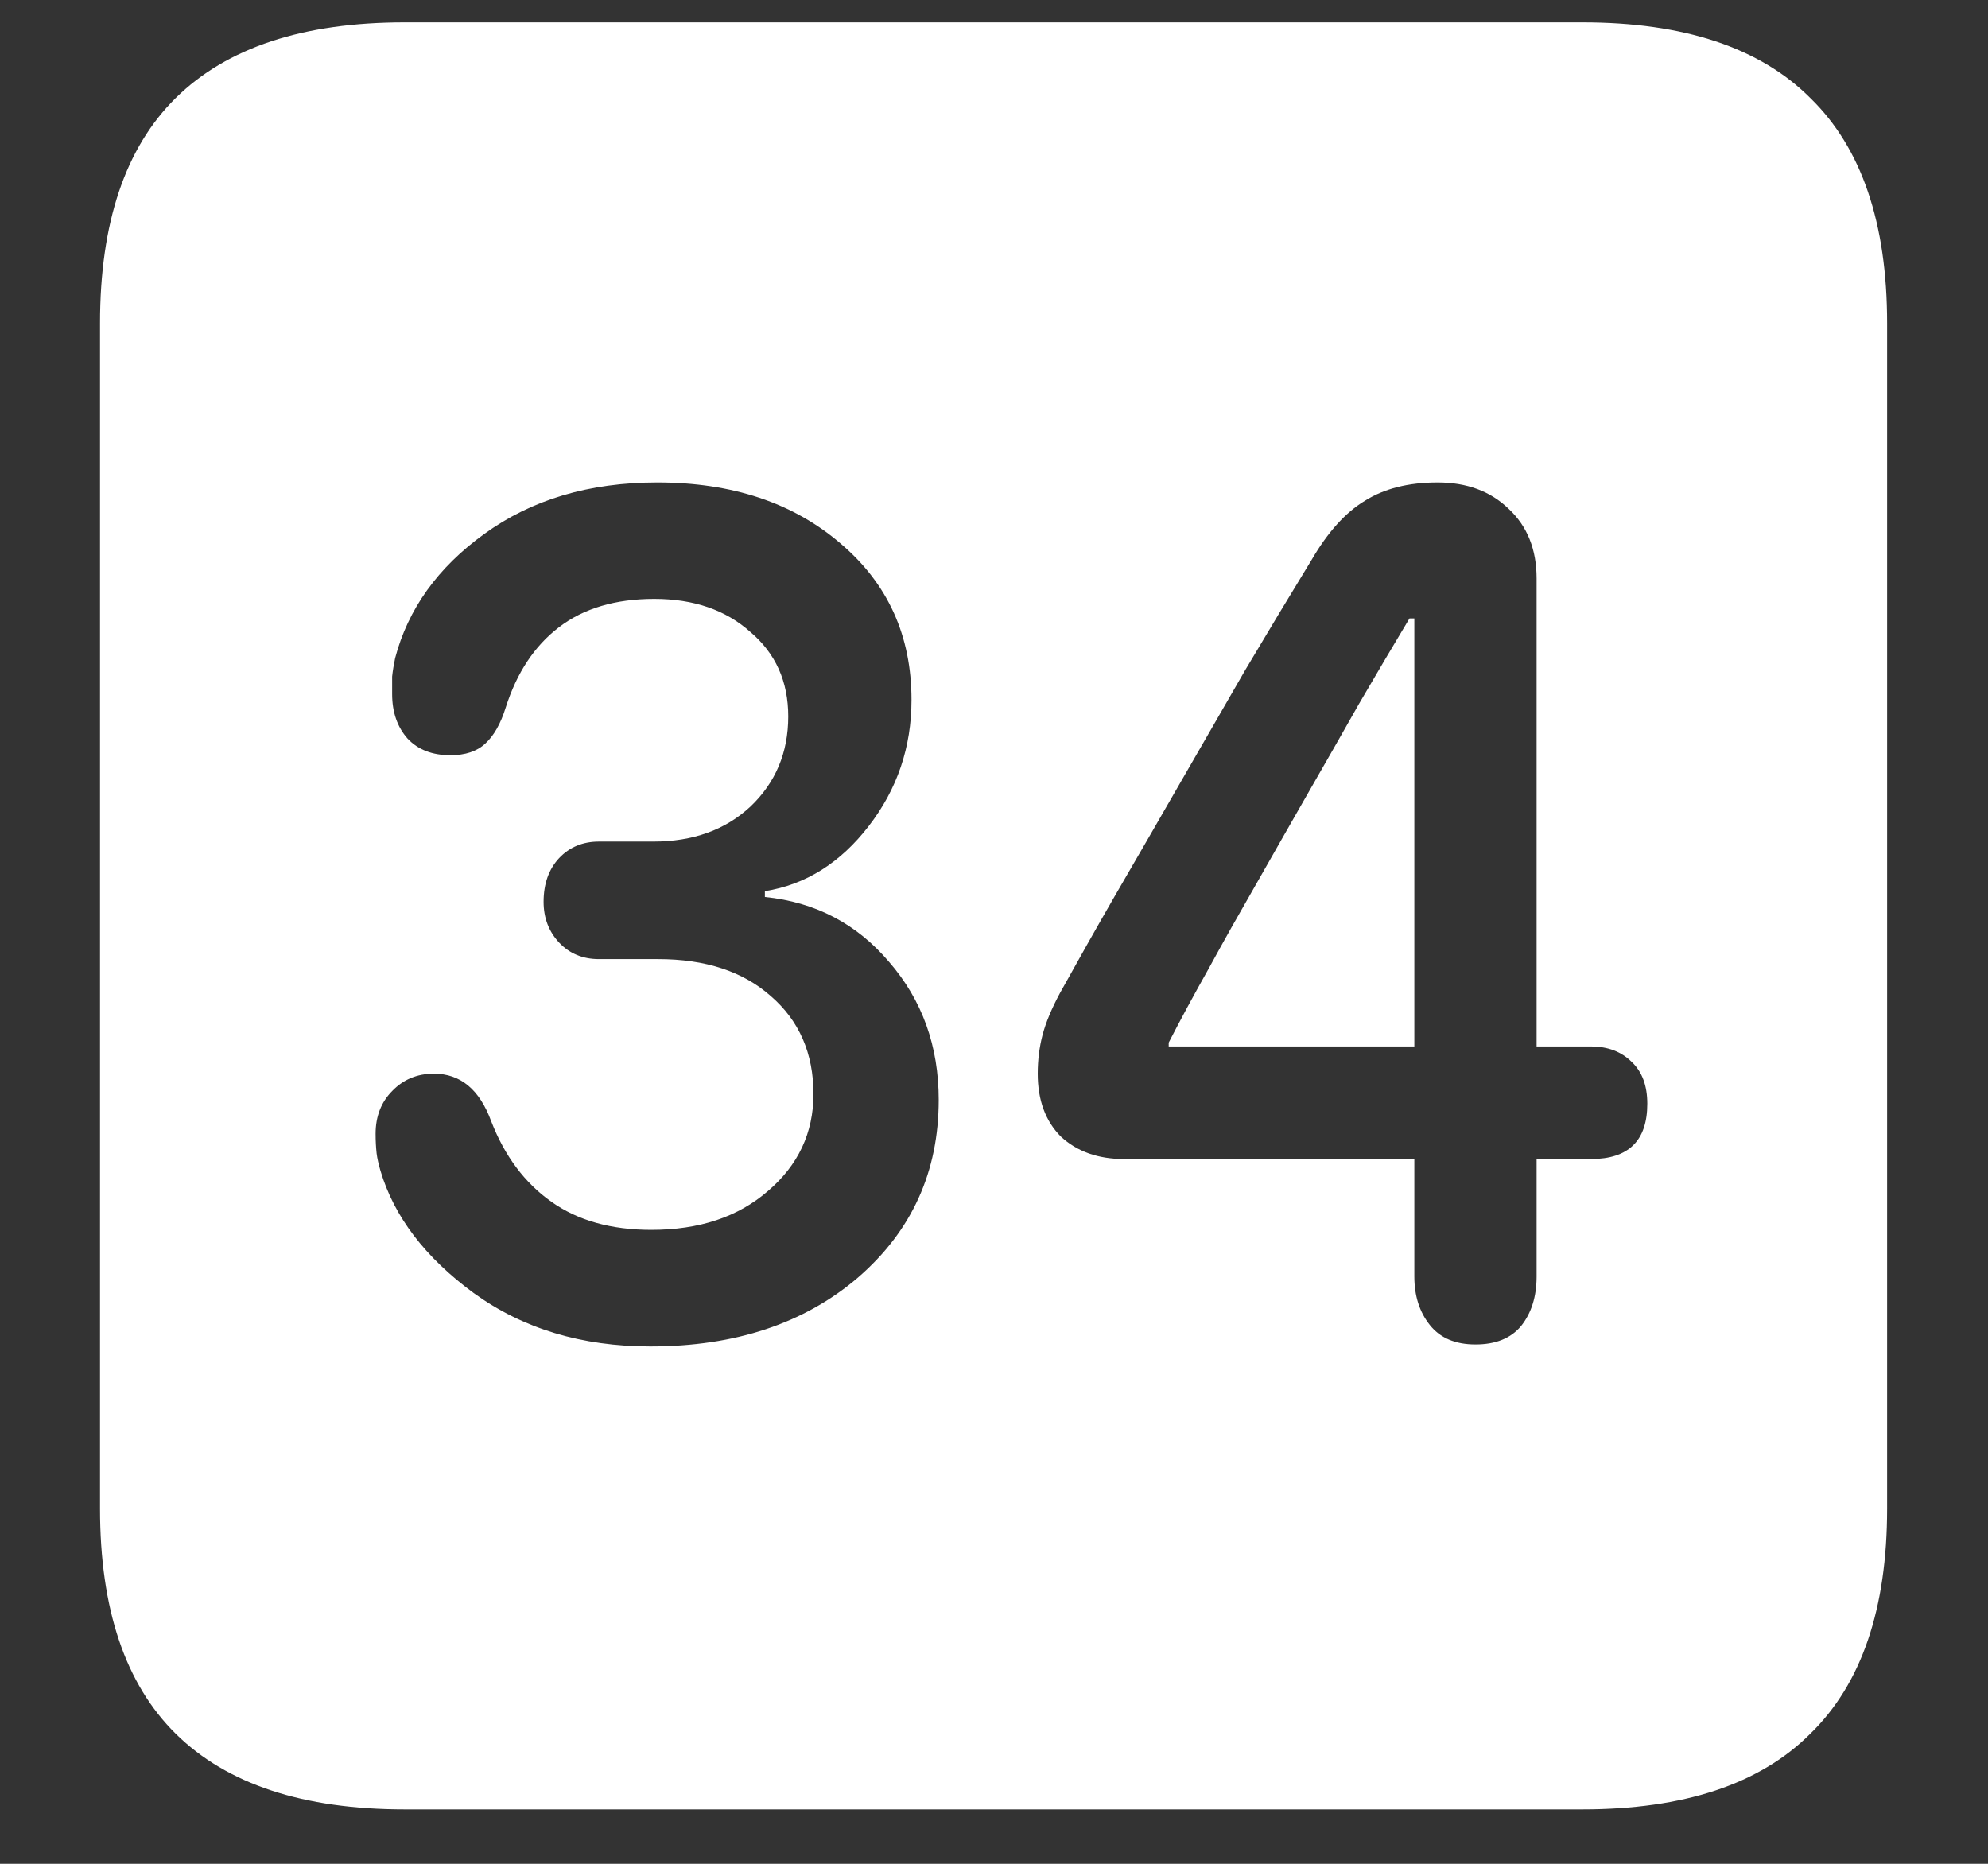 <svg width="16" height="15" viewBox="0 0 16 15" fill="none" xmlns="http://www.w3.org/2000/svg">
<rect x="0" y="0" width="16" height="15" fill="#333333" stroke="none"/>
<path d="M3.258 14.562H12.734C13.552 14.562 14.164 14.359 14.57 13.953C14.982 13.552 15.188 12.948 15.188 12.141V2.602C15.188 1.794 14.982 1.19 14.57 0.789C14.164 0.383 13.552 0.18 12.734 0.18H3.258C2.44 0.18 1.826 0.383 1.414 0.789C1.008 1.19 0.805 1.794 0.805 2.602V12.141C0.805 12.948 1.008 13.552 1.414 13.953C1.826 14.359 2.44 14.562 3.258 14.562ZM5.234 10.836C4.682 10.836 4.208 10.693 3.812 10.406C3.422 10.12 3.172 9.792 3.062 9.422C3.047 9.37 3.036 9.323 3.031 9.281C3.026 9.234 3.023 9.182 3.023 9.125C3.023 8.984 3.068 8.87 3.156 8.781C3.245 8.688 3.357 8.641 3.492 8.641C3.706 8.641 3.859 8.768 3.953 9.023C4.062 9.305 4.224 9.521 4.438 9.672C4.651 9.823 4.919 9.898 5.242 9.898C5.628 9.898 5.94 9.794 6.18 9.586C6.424 9.378 6.547 9.117 6.547 8.805C6.547 8.477 6.432 8.214 6.203 8.016C5.979 7.818 5.677 7.719 5.297 7.719H4.82C4.69 7.719 4.583 7.674 4.5 7.586C4.417 7.497 4.375 7.388 4.375 7.258C4.375 7.112 4.417 6.995 4.5 6.906C4.583 6.818 4.69 6.773 4.82 6.773H5.258C5.576 6.773 5.836 6.68 6.039 6.492C6.242 6.299 6.344 6.057 6.344 5.766C6.344 5.484 6.242 5.258 6.039 5.086C5.841 4.909 5.583 4.82 5.266 4.82C4.953 4.82 4.698 4.896 4.5 5.047C4.302 5.198 4.159 5.414 4.07 5.695C4.029 5.826 3.974 5.922 3.906 5.984C3.839 6.047 3.745 6.078 3.625 6.078C3.479 6.078 3.365 6.034 3.281 5.945C3.198 5.852 3.156 5.732 3.156 5.586C3.156 5.534 3.156 5.487 3.156 5.445C3.161 5.398 3.169 5.349 3.18 5.297C3.284 4.901 3.523 4.568 3.898 4.297C4.279 4.021 4.742 3.883 5.289 3.883C5.893 3.883 6.385 4.047 6.766 4.375C7.146 4.698 7.336 5.117 7.336 5.633C7.336 6.013 7.221 6.352 6.992 6.648C6.763 6.945 6.484 7.12 6.156 7.172V7.219C6.562 7.26 6.896 7.435 7.156 7.742C7.422 8.049 7.555 8.419 7.555 8.852C7.555 9.43 7.339 9.906 6.906 10.281C6.474 10.651 5.917 10.836 5.234 10.836ZM11.875 10.82C11.713 10.82 11.591 10.768 11.508 10.664C11.425 10.56 11.383 10.43 11.383 10.273V9.328H9.047C8.839 9.328 8.669 9.268 8.539 9.148C8.414 9.023 8.352 8.854 8.352 8.641C8.352 8.531 8.365 8.427 8.391 8.328C8.417 8.229 8.464 8.117 8.531 7.992C8.667 7.747 8.815 7.484 8.977 7.203C9.143 6.917 9.315 6.62 9.492 6.312C9.669 6.005 9.846 5.698 10.023 5.391C10.206 5.083 10.383 4.789 10.555 4.508C10.685 4.284 10.828 4.125 10.984 4.031C11.141 3.932 11.336 3.883 11.57 3.883C11.805 3.883 11.995 3.953 12.141 4.094C12.292 4.234 12.367 4.422 12.367 4.656V8.422H12.805C12.94 8.422 13.05 8.464 13.133 8.547C13.216 8.625 13.258 8.737 13.258 8.883C13.258 9.18 13.107 9.328 12.805 9.328H12.367V10.273C12.367 10.435 12.325 10.568 12.242 10.672C12.159 10.771 12.037 10.82 11.875 10.82ZM11.383 8.422V4.977H11.344C11.213 5.195 11.078 5.424 10.938 5.664C10.802 5.904 10.664 6.146 10.523 6.391C10.383 6.635 10.245 6.878 10.109 7.117C9.974 7.352 9.846 7.578 9.727 7.797C9.607 8.01 9.5 8.208 9.406 8.391V8.422H11.383Z" fill="white"/>
</svg>
